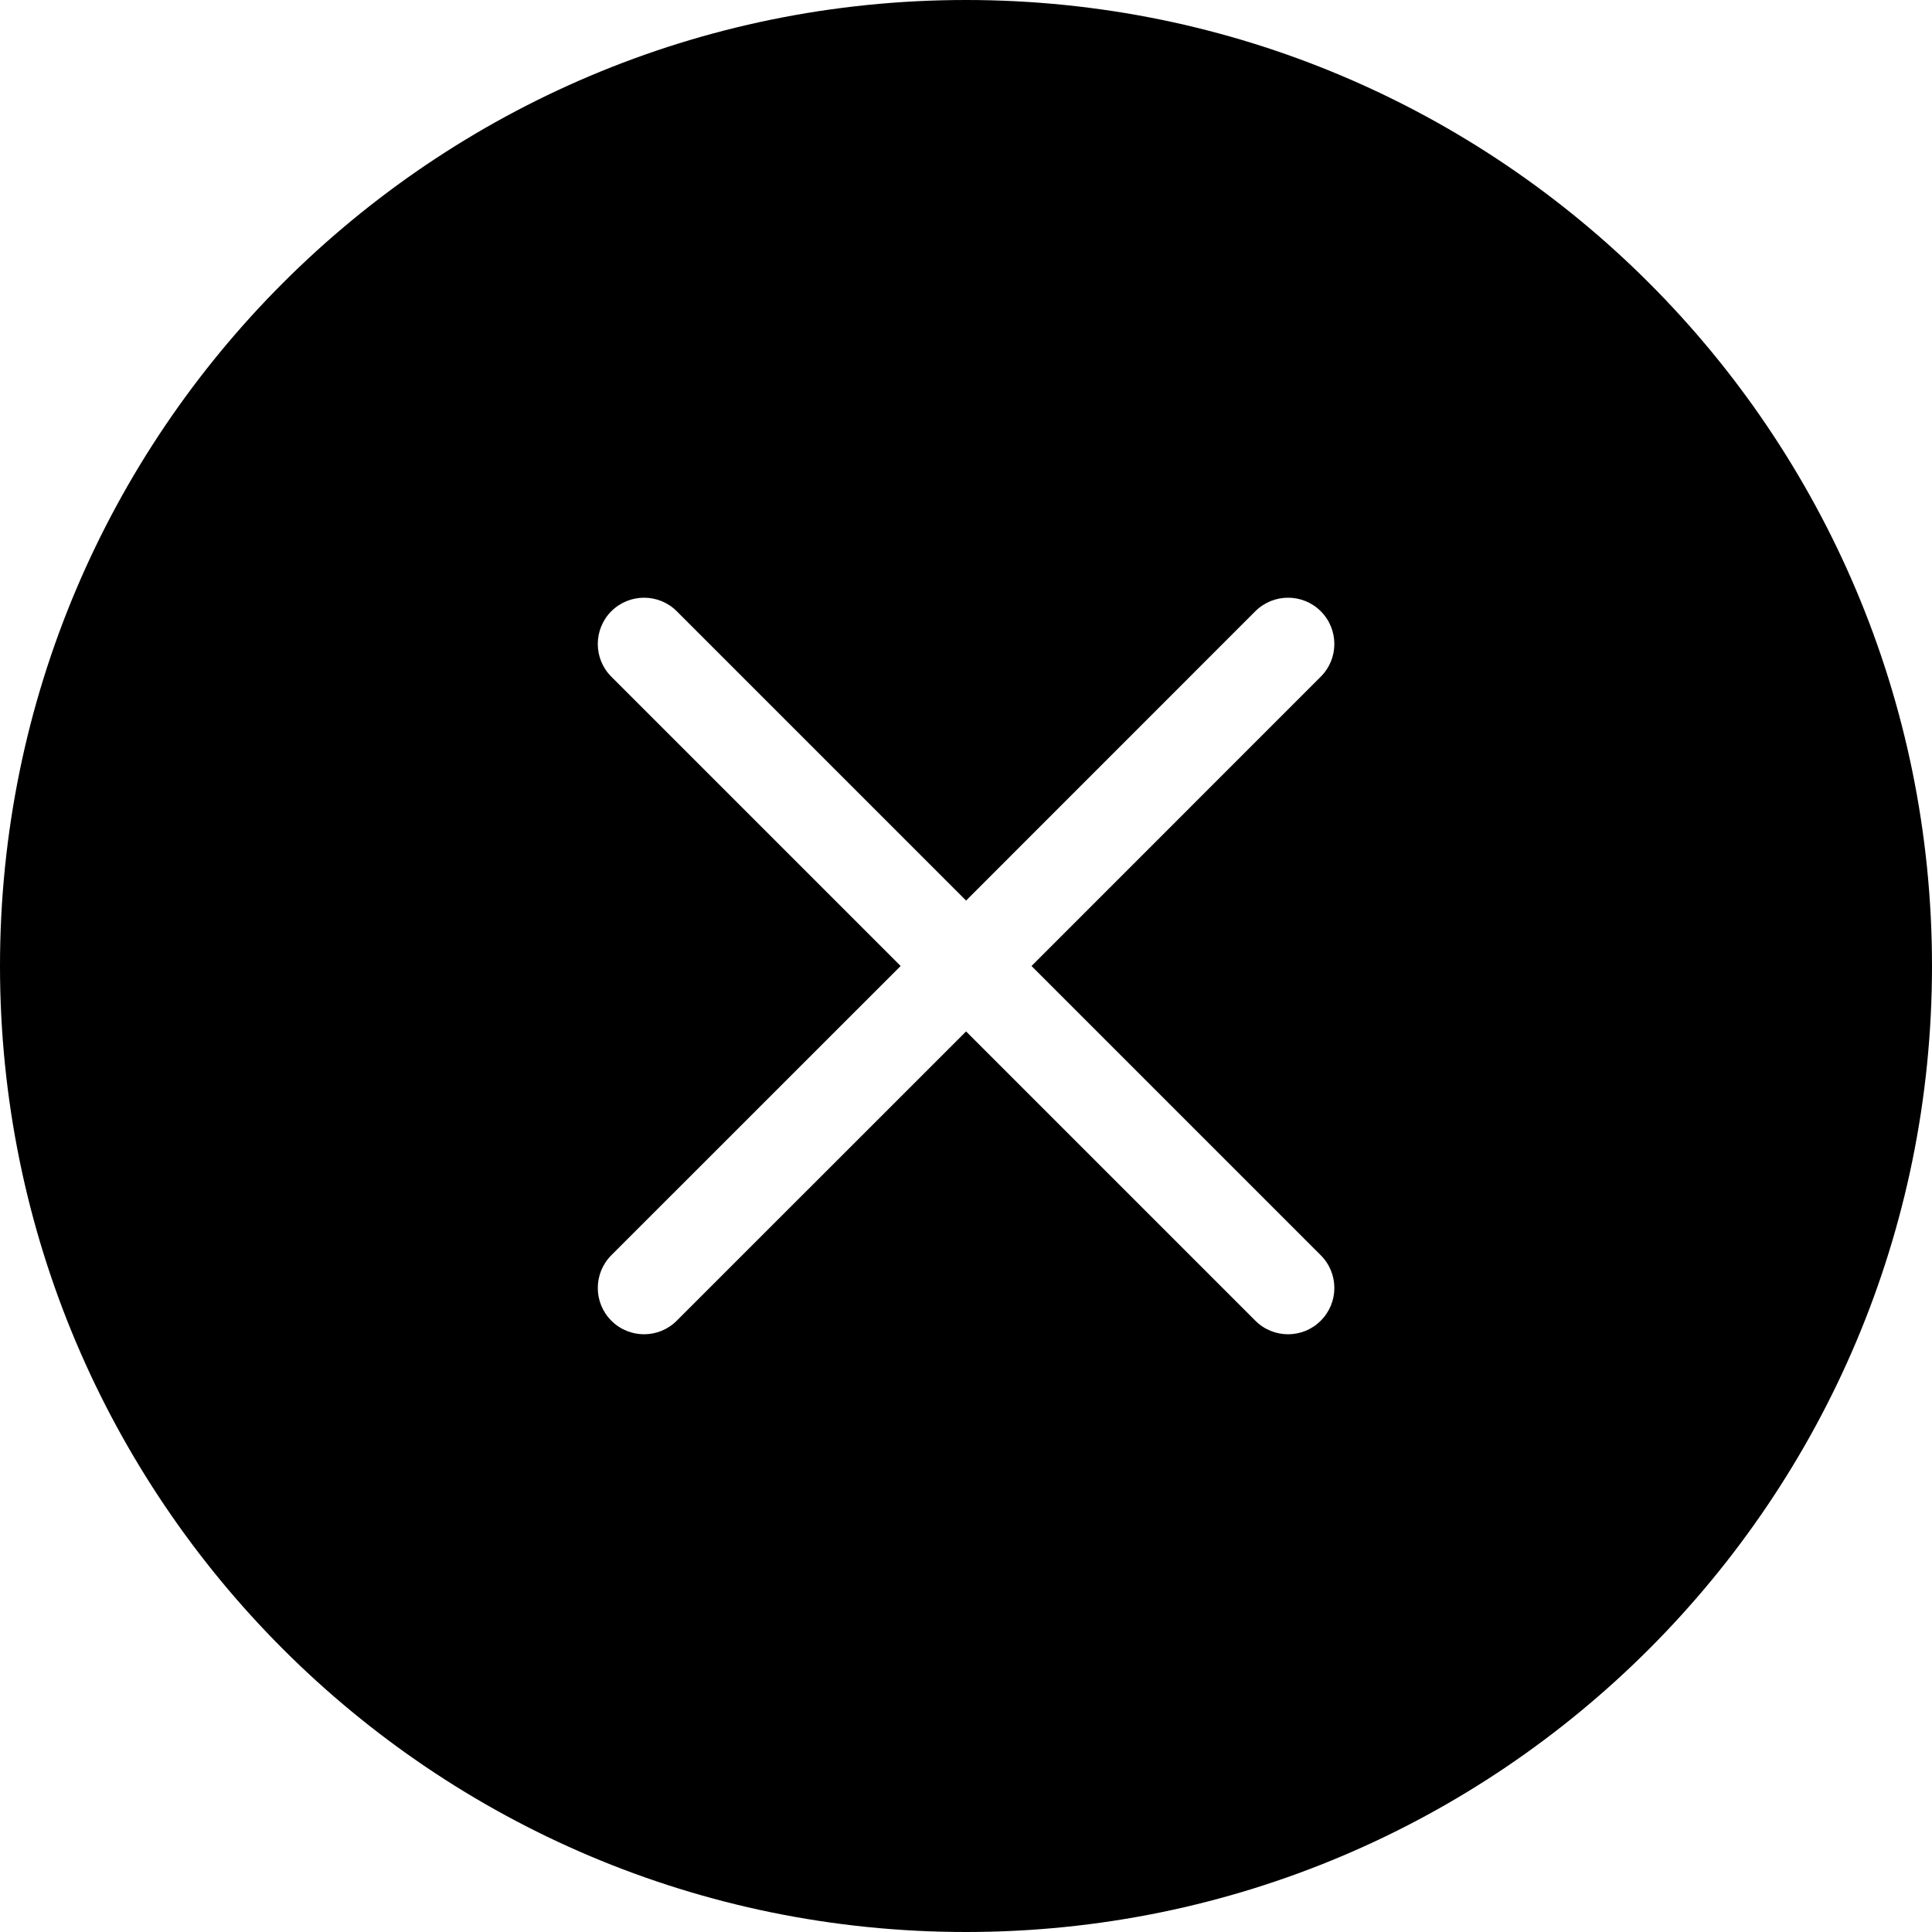<svg width=" 100%" height=" 100%" viewBox="0 0 24 24" fill="none" xmlns="http://www.w3.org/2000/svg">
<path fill-rule="evenodd" clip-rule="evenodd" d="M12 24C18.627 24 24 18.627 24 12C24 5.373 18.627 0 12 0C5.373 0 0 5.373 0 12C0 18.627 5.373 24 12 24ZM8.407 7.593C8.183 7.369 7.819 7.369 7.594 7.593C7.37 7.818 7.37 8.182 7.594 8.406L11.188 12L7.594 15.593C7.37 15.818 7.37 16.182 7.594 16.406C7.819 16.631 8.183 16.631 8.407 16.406L12.001 12.813L15.594 16.406C15.819 16.631 16.183 16.631 16.407 16.406C16.632 16.182 16.632 15.818 16.407 15.593L12.814 12L16.407 8.406C16.632 8.182 16.632 7.818 16.407 7.593C16.183 7.369 15.819 7.369 15.594 7.593L12.001 11.187L8.407 7.593Z" fill="currentColor"></path>
</svg>